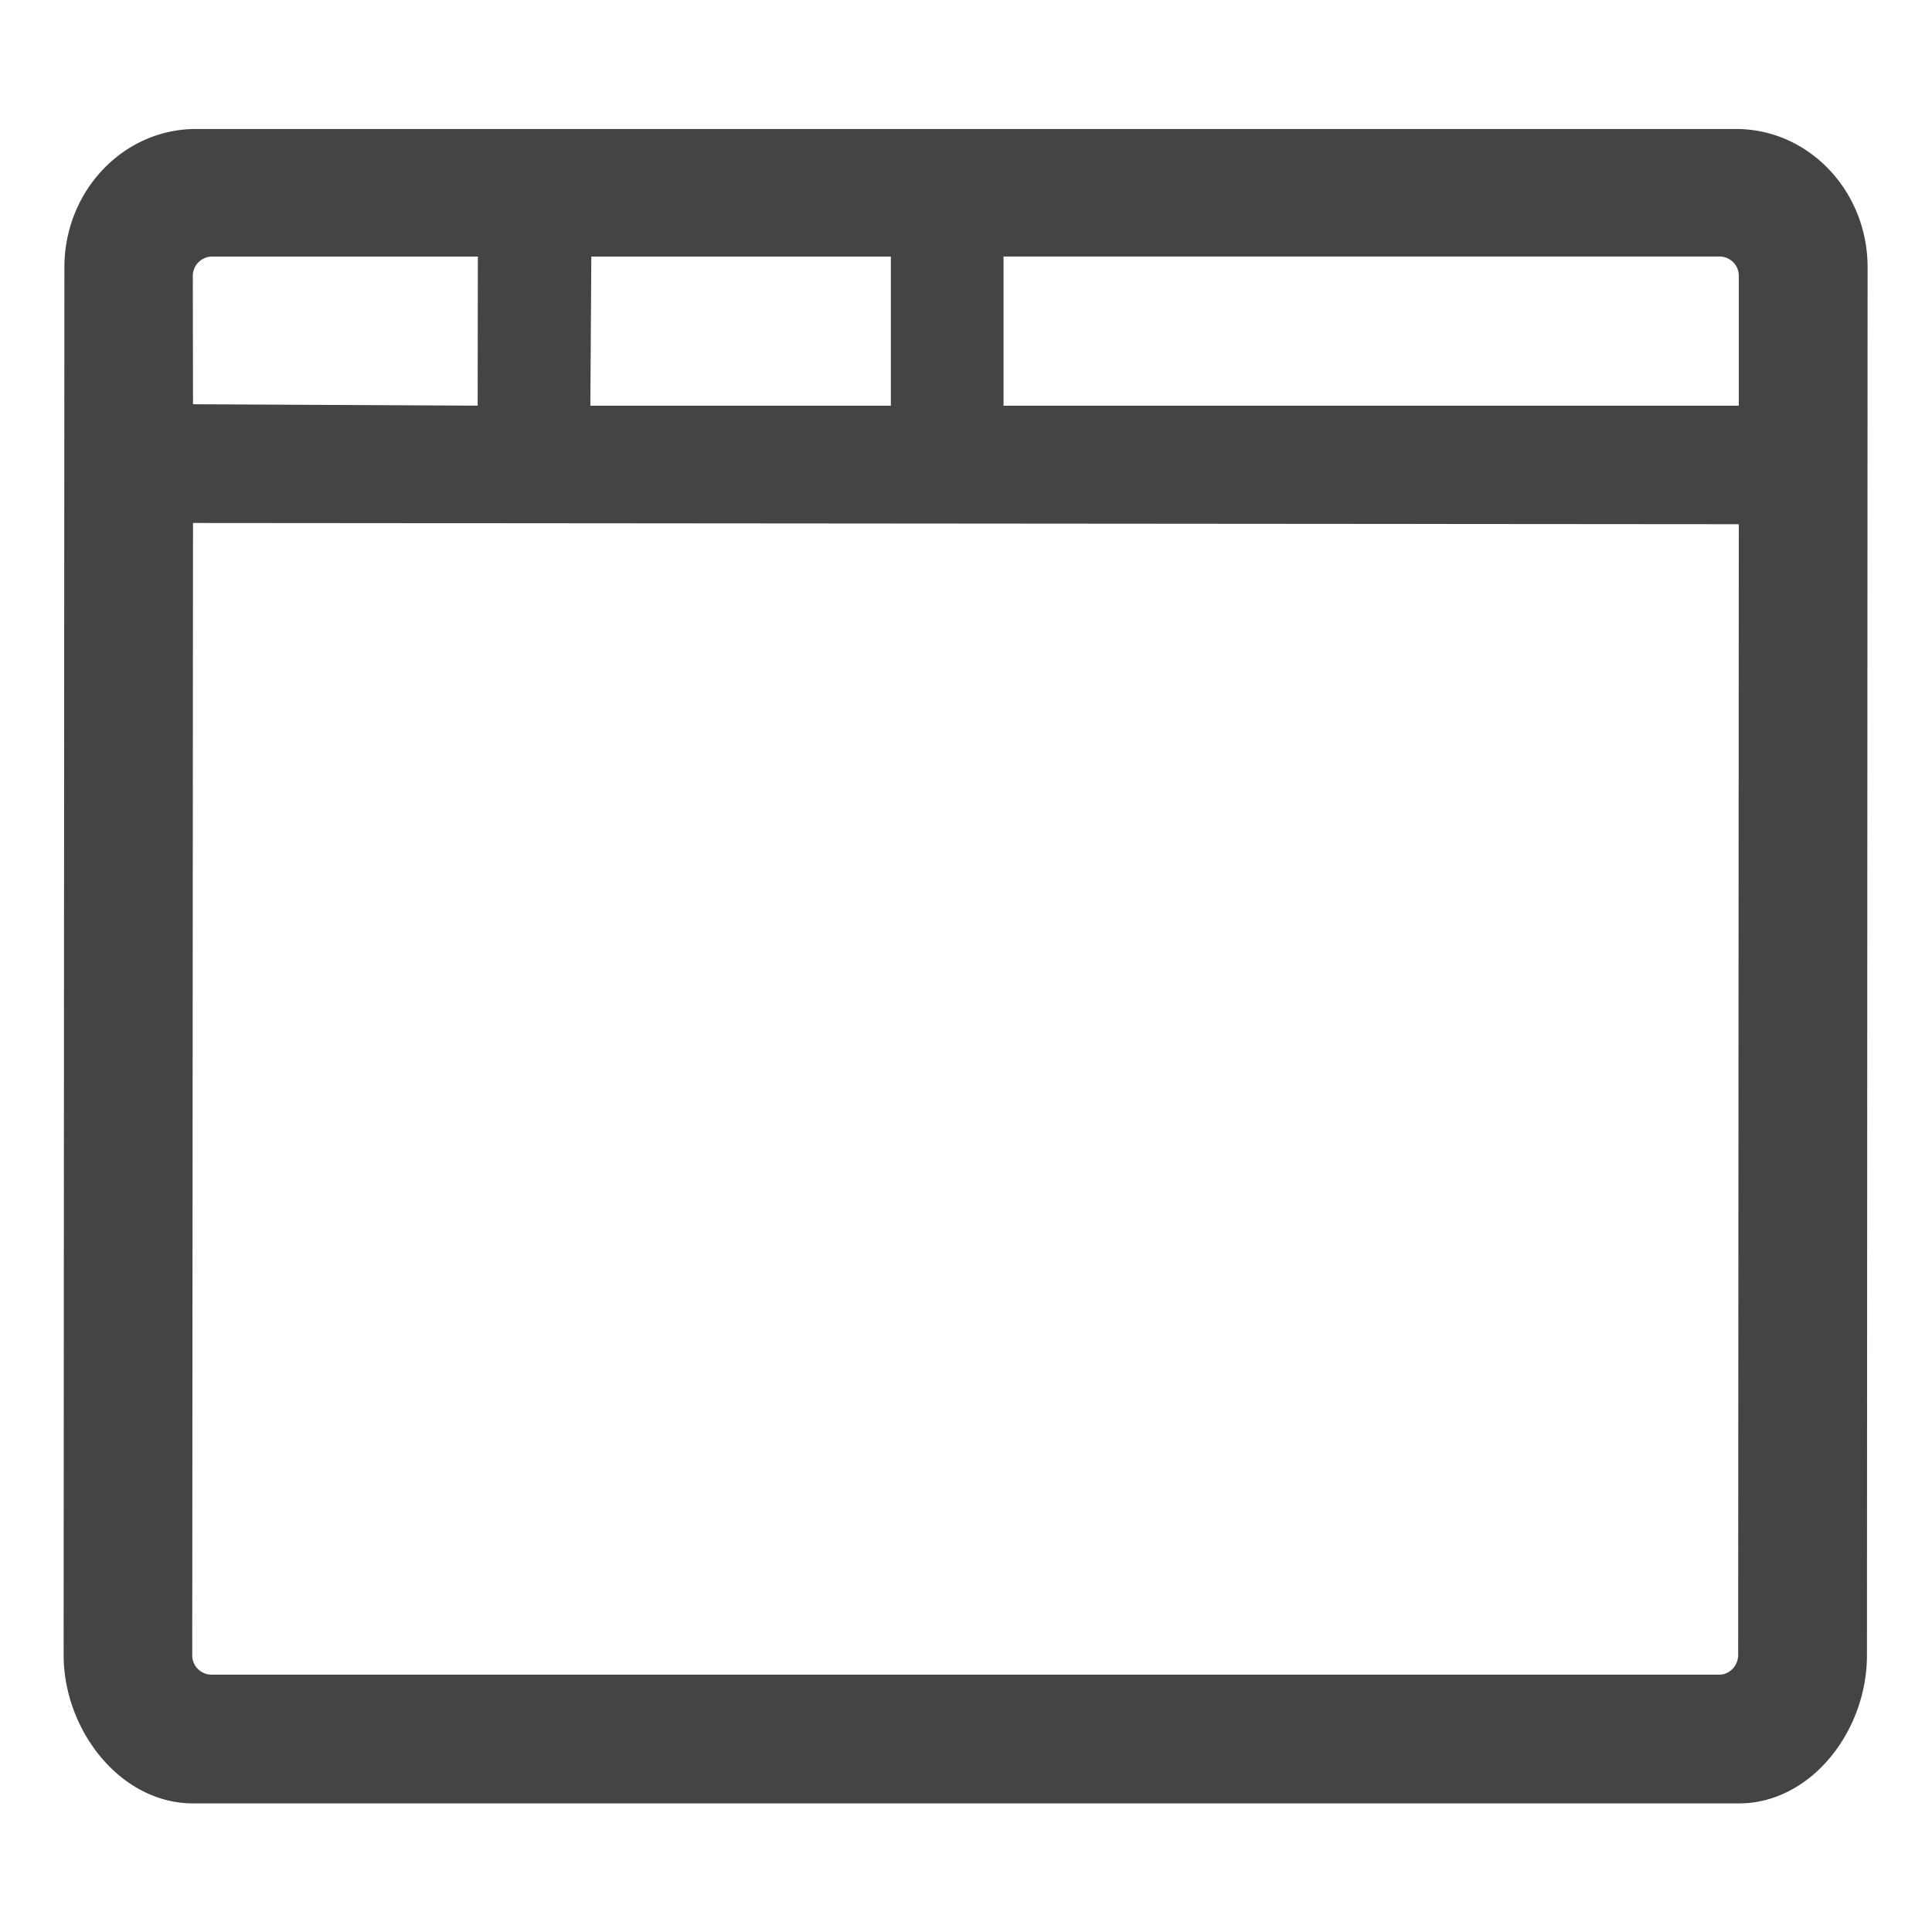 <svg viewBox="0 0 30 30" xmlns="http://www.w3.org/2000/svg">
  <g fill="#444" stroke="#444">
    <path stroke="none" d="M1 4.151c0-1.186.915-2.148 2.042-2.148h23.916c1.127 0 2.042.962 2.042 2.148l-.01 21.552c0 1.179-.87 2.3-1.99 2.3H2.997c-1.12 0-2.009-1.128-2.009-2.306L1 4.15zm2.286-.167a.301.301 0 00-.292.307l.003 1.986 4.42.022.003-2.315H3.286zm5.896 0L9.167 6.3h4.666V3.984H9.182zm6.401 0V6.3H27V4.29a.3.3 0 00-.292-.307H15.583zM27 8.14L2.997 8.121l-.012 17.576a.3.3 0 00.292.307h23.421c.16 0 .292-.139.292-.307L27 8.14z"/>
  </g>
</svg>
